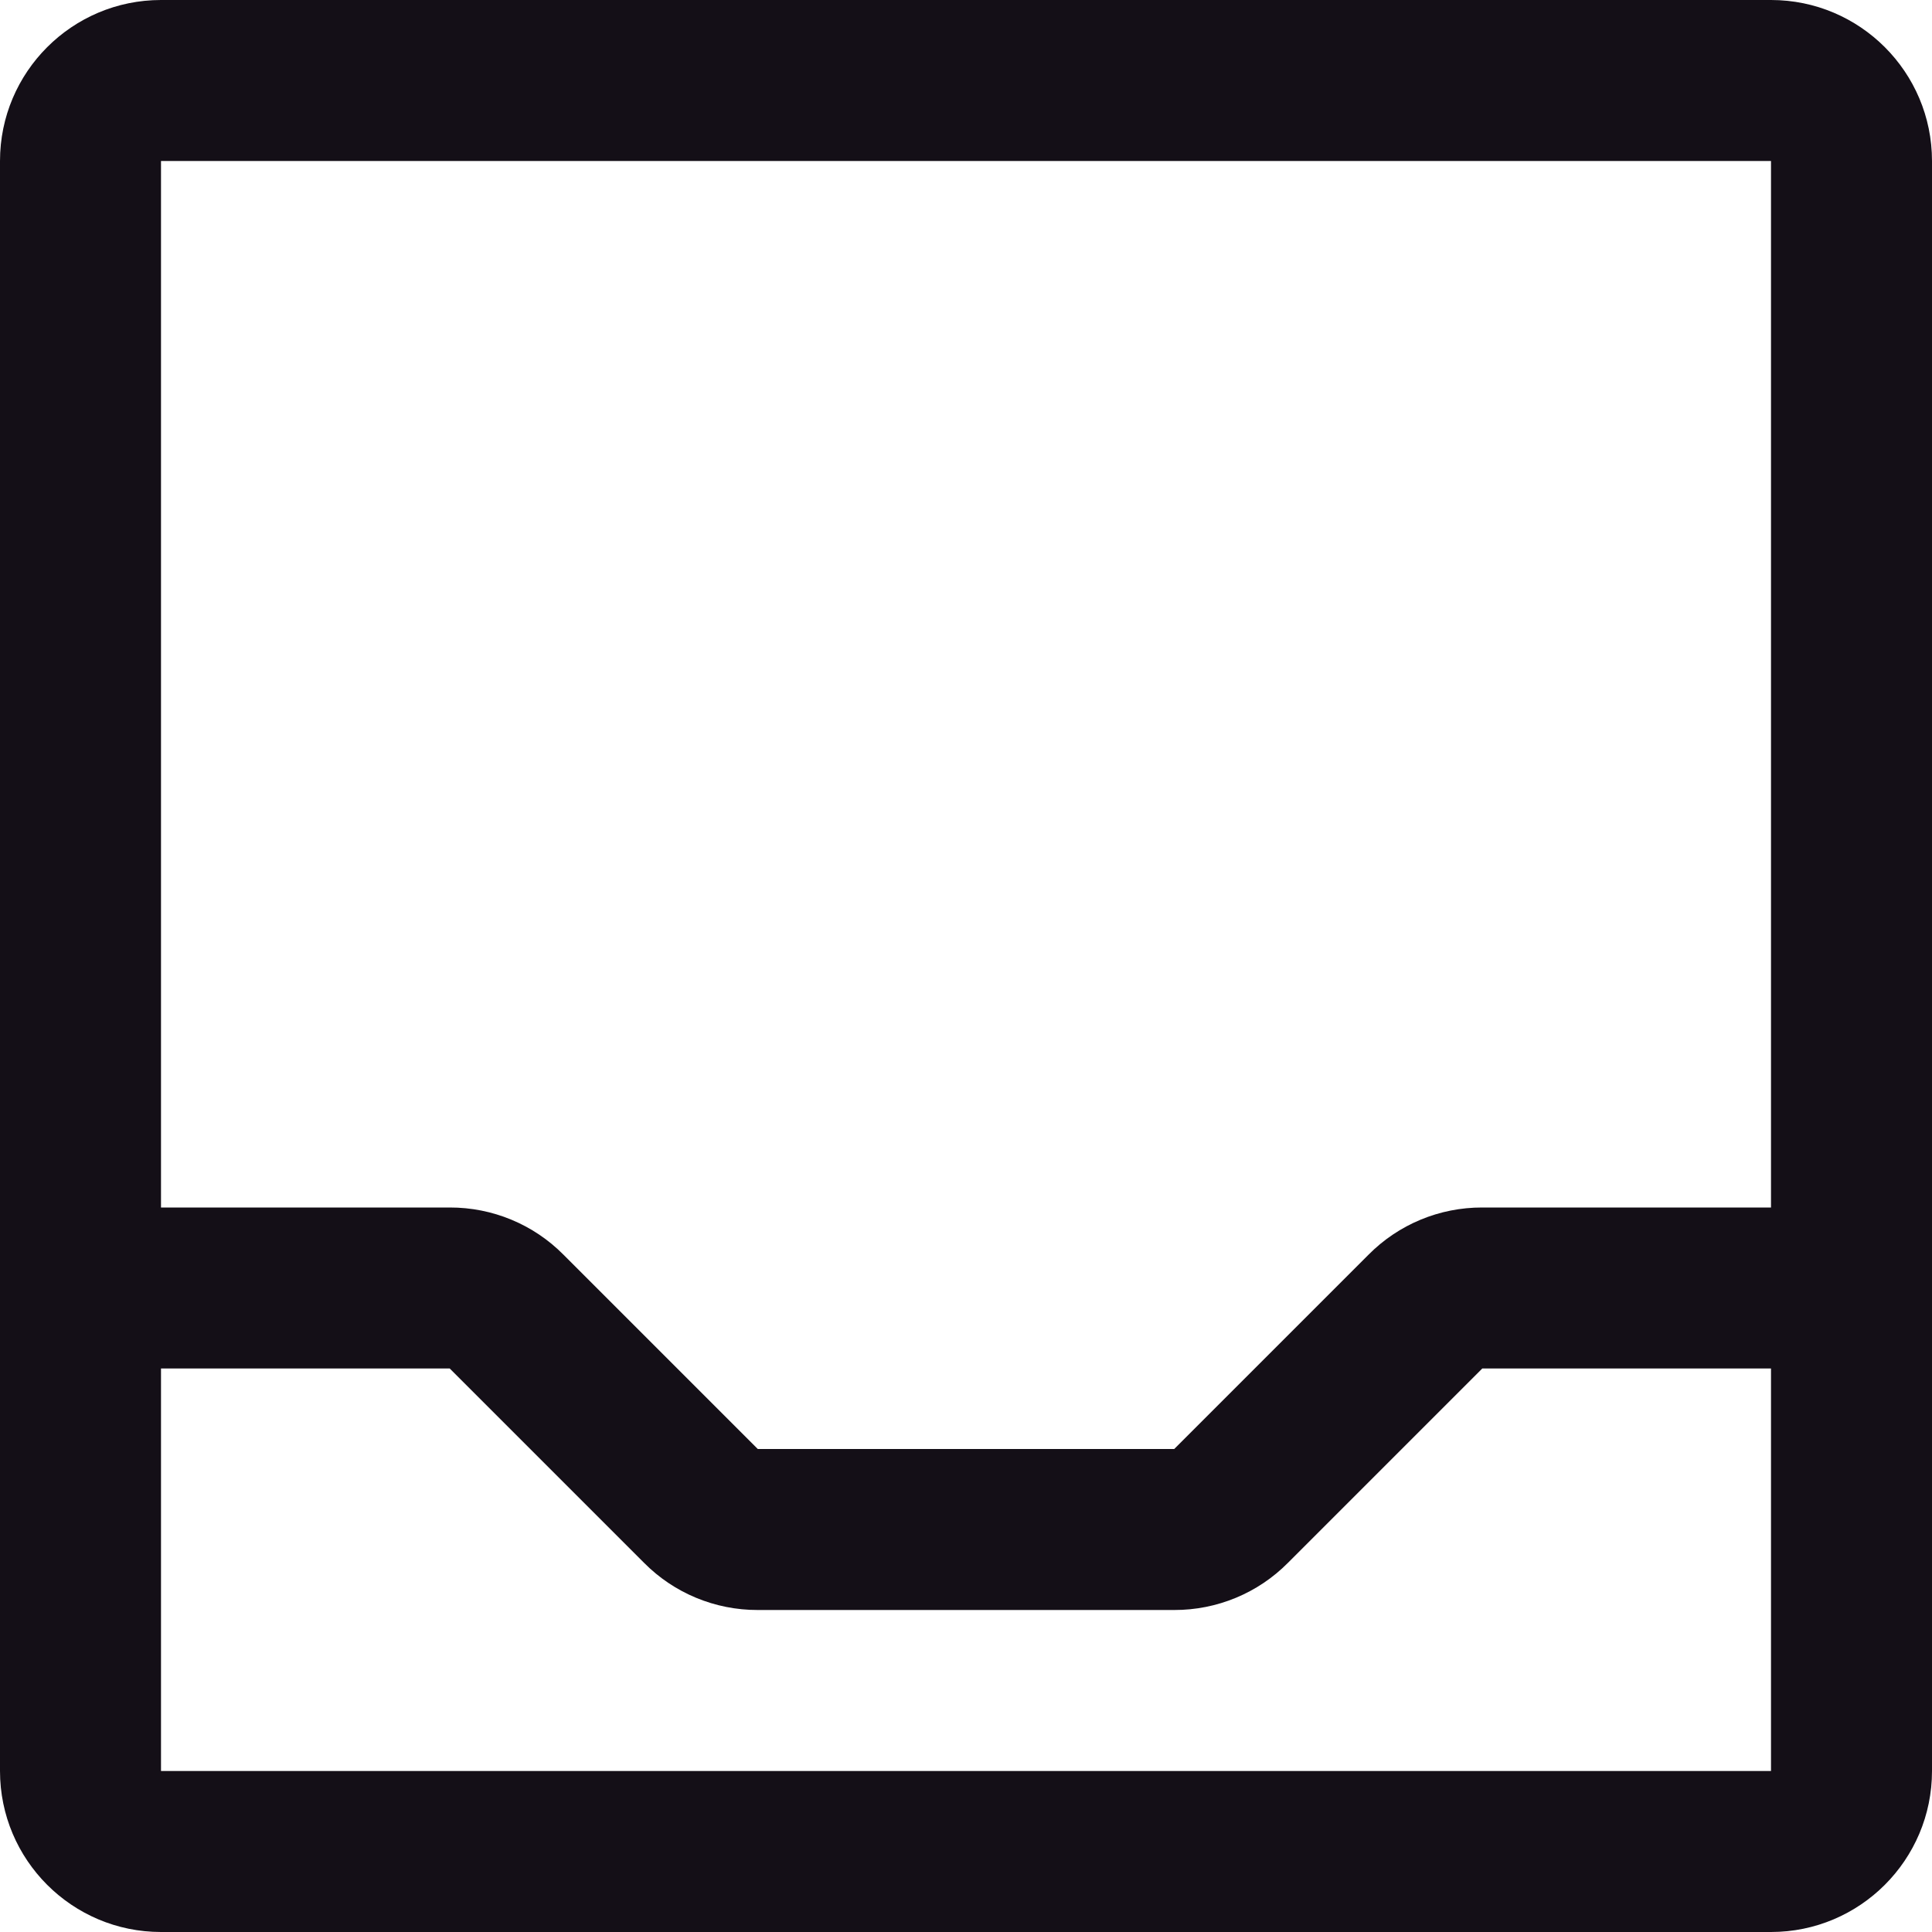 <svg width="18" height="18" viewBox="0 0 18 18" fill="none" xmlns="http://www.w3.org/2000/svg">
<path fill-rule="evenodd" clip-rule="evenodd" d="M16.5 0H1.5C0.672 0 0 0.672 0 1.5V16.5C0 17.328 0.672 18 1.5 18H16.5C17.328 18 18 17.328 18 16.5V1.5C18 0.672 17.328 0 16.5 0ZM16.5 1.5V11.25H13.809C13.412 11.249 13.03 11.407 12.75 11.69L10.94 13.5H7.06L5.25 11.69C4.97 11.407 4.588 11.249 4.19 11.25H1.5V1.5H16.5ZM16.5 16.5H1.5V12.75H4.19L6 14.56C6.28 14.843 6.662 15.001 7.06 15H10.94C11.338 15.001 11.72 14.843 12 14.56L13.81 12.75H16.5V16.5Z" fill="#140F17"/>
</svg>
